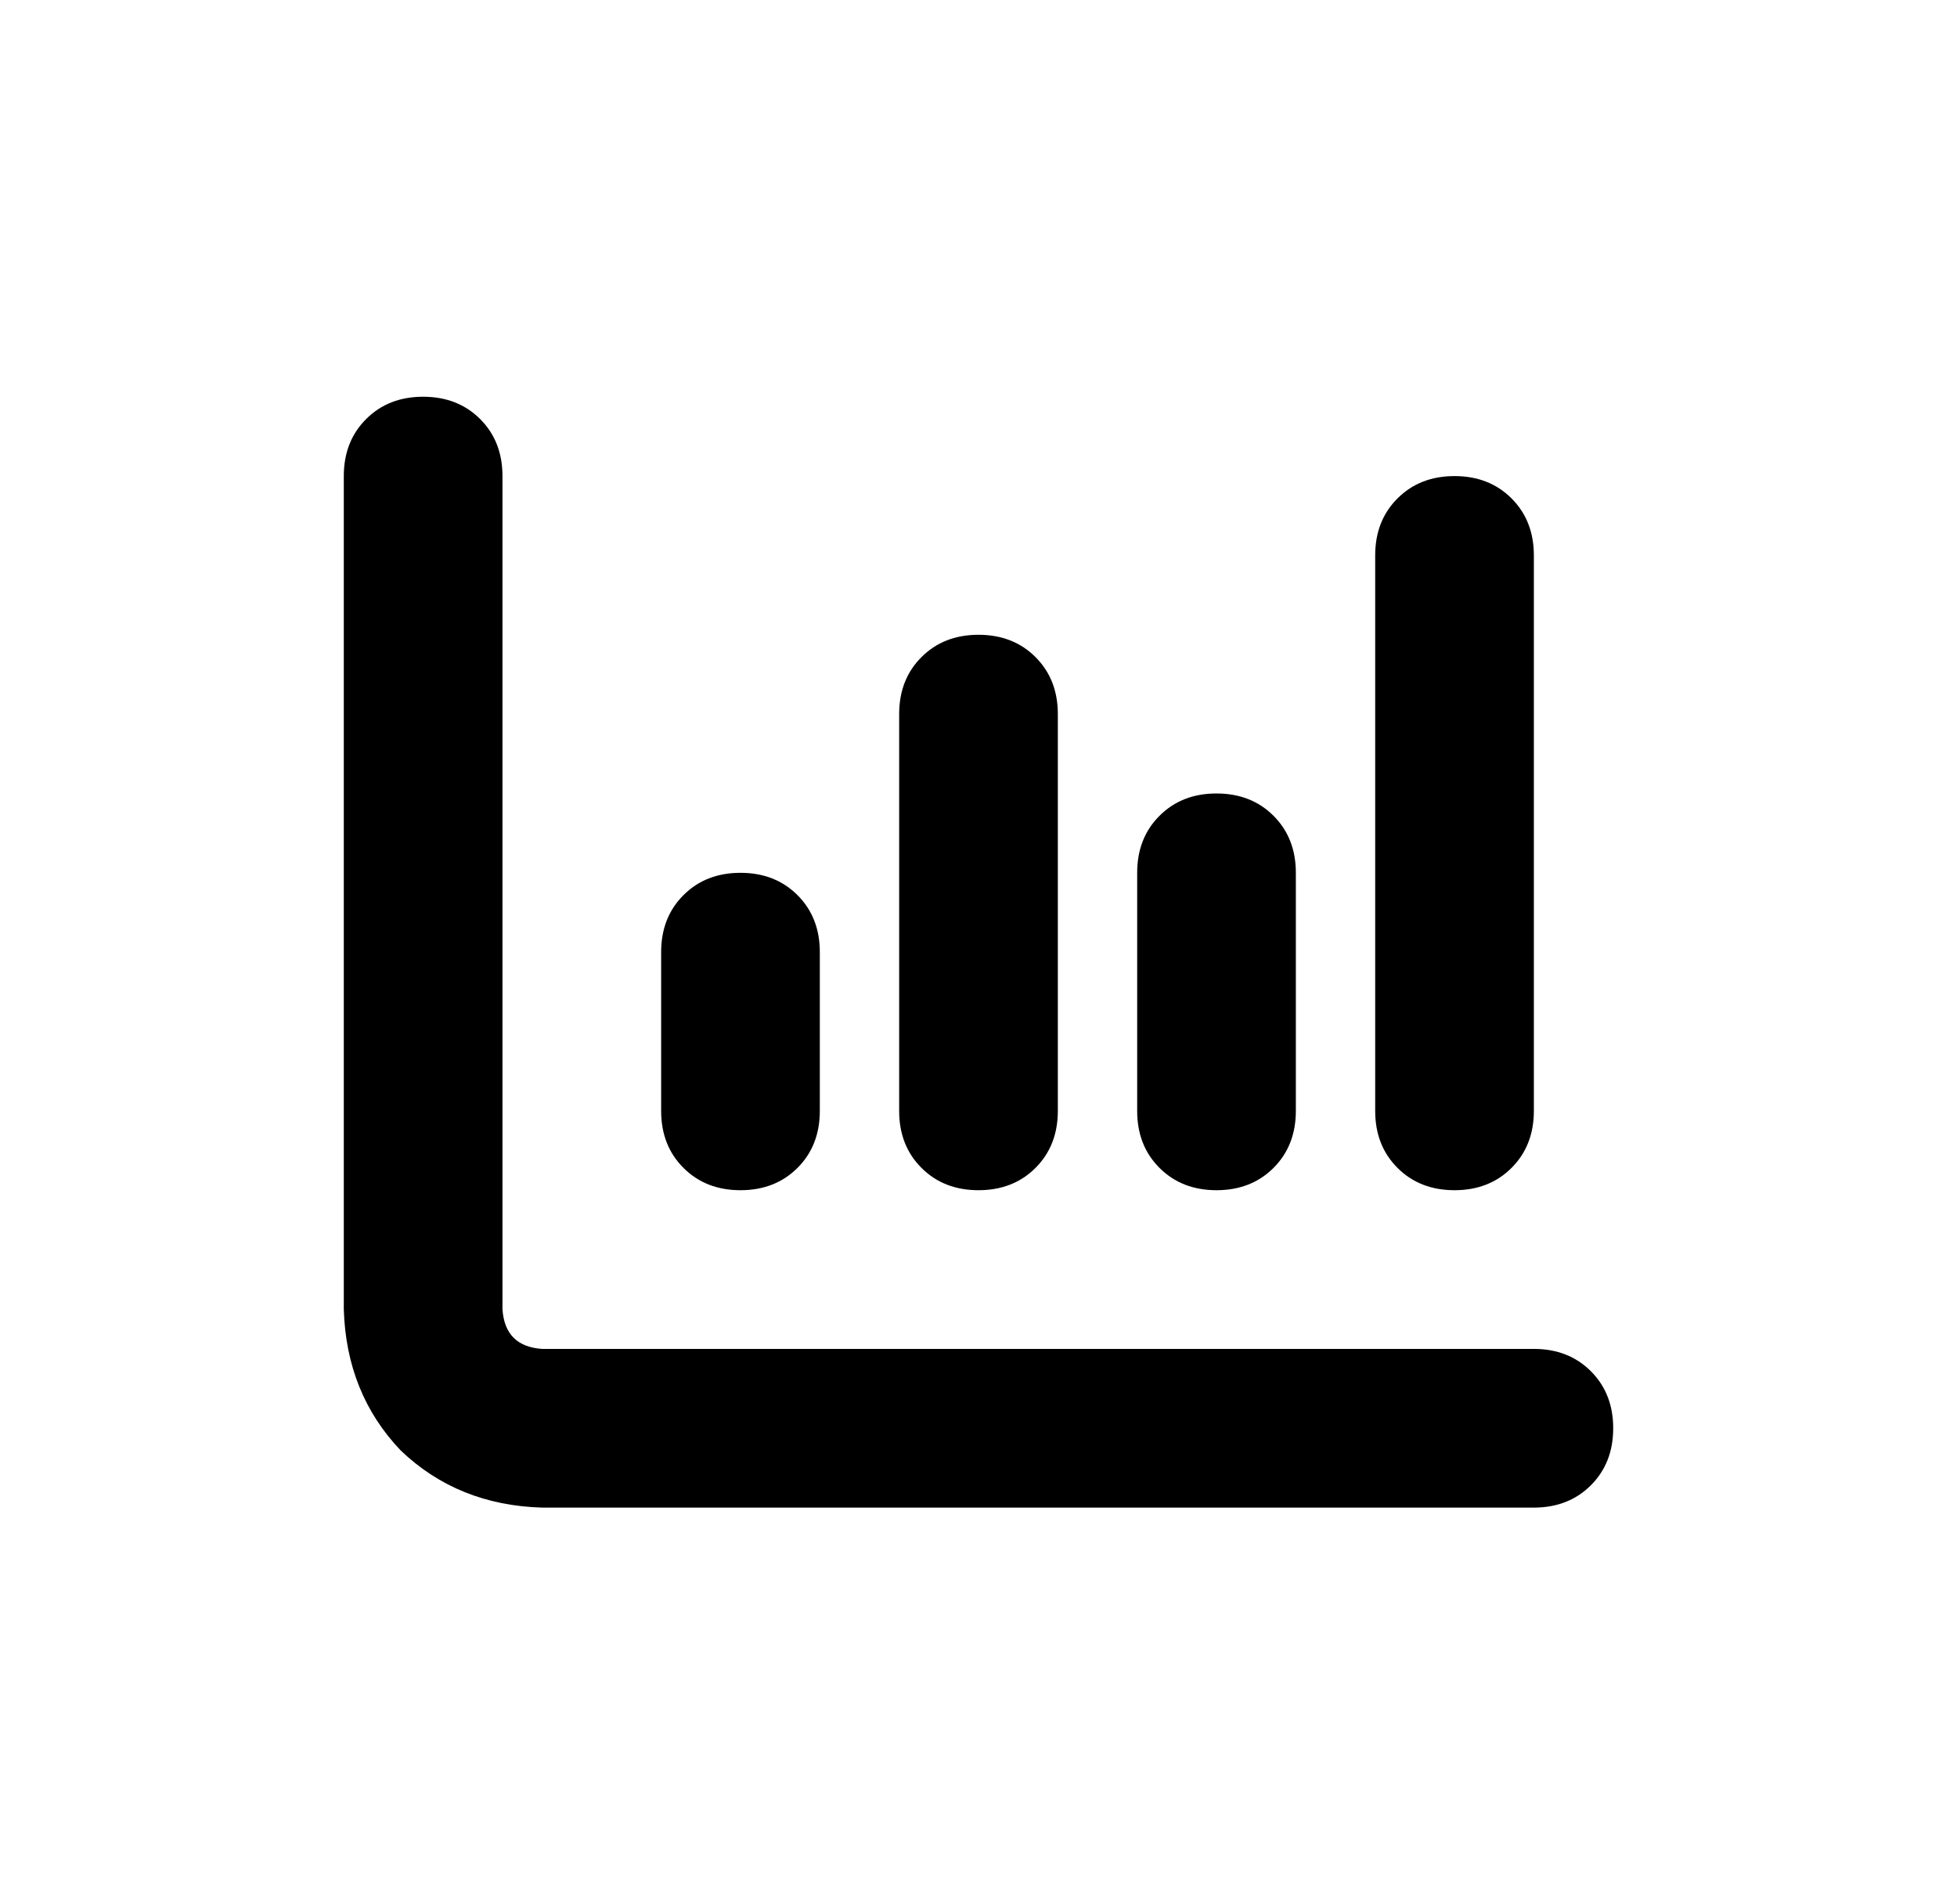 <svg width="37" height="36" viewBox="0 0 37 36" fill="none" xmlns="http://www.w3.org/2000/svg">
<path d="M8 7.5C8.437 7.5 8.797 7.641 9.078 7.922C9.359 8.203 9.5 8.562 9.5 9V24.75C9.531 25.219 9.781 25.469 10.25 25.5H29C29.437 25.5 29.797 25.641 30.078 25.922C30.359 26.203 30.5 26.562 30.5 27C30.5 27.438 30.359 27.797 30.078 28.078C29.797 28.359 29.437 28.5 29 28.5H10.25C9.187 28.469 8.297 28.109 7.578 27.422C6.891 26.703 6.531 25.812 6.5 24.75V9C6.5 8.562 6.641 8.203 6.922 7.922C7.203 7.641 7.562 7.5 8 7.5ZM14 16.5C14.437 16.5 14.797 16.641 15.078 16.922C15.359 17.203 15.5 17.562 15.5 18V21C15.5 21.438 15.359 21.797 15.078 22.078C14.797 22.359 14.437 22.5 14 22.5C13.562 22.5 13.203 22.359 12.922 22.078C12.64 21.797 12.5 21.438 12.5 21V18C12.5 17.562 12.64 17.203 12.922 16.922C13.203 16.641 13.562 16.5 14 16.5ZM20 13.5V21C20 21.438 19.859 21.797 19.578 22.078C19.297 22.359 18.937 22.5 18.5 22.5C18.062 22.5 17.703 22.359 17.422 22.078C17.14 21.797 17 21.438 17 21V13.5C17 13.062 17.14 12.703 17.422 12.422C17.703 12.141 18.062 12 18.5 12C18.937 12 19.297 12.141 19.578 12.422C19.859 12.703 20 13.062 20 13.5ZM23 15C23.437 15 23.797 15.141 24.078 15.422C24.359 15.703 24.5 16.062 24.5 16.5V21C24.5 21.438 24.359 21.797 24.078 22.078C23.797 22.359 23.437 22.5 23 22.5C22.562 22.5 22.203 22.359 21.922 22.078C21.64 21.797 21.5 21.438 21.5 21V16.5C21.5 16.062 21.64 15.703 21.922 15.422C22.203 15.141 22.562 15 23 15ZM29 10.5V21C29 21.438 28.859 21.797 28.578 22.078C28.297 22.359 27.937 22.5 27.5 22.5C27.062 22.5 26.703 22.359 26.422 22.078C26.14 21.797 26 21.438 26 21V10.5C26 10.062 26.14 9.703 26.422 9.422C26.703 9.141 27.062 9 27.5 9C27.937 9 28.297 9.141 28.578 9.422C28.859 9.703 29 10.062 29 10.5Z" fill="#000000"/>
</svg>
